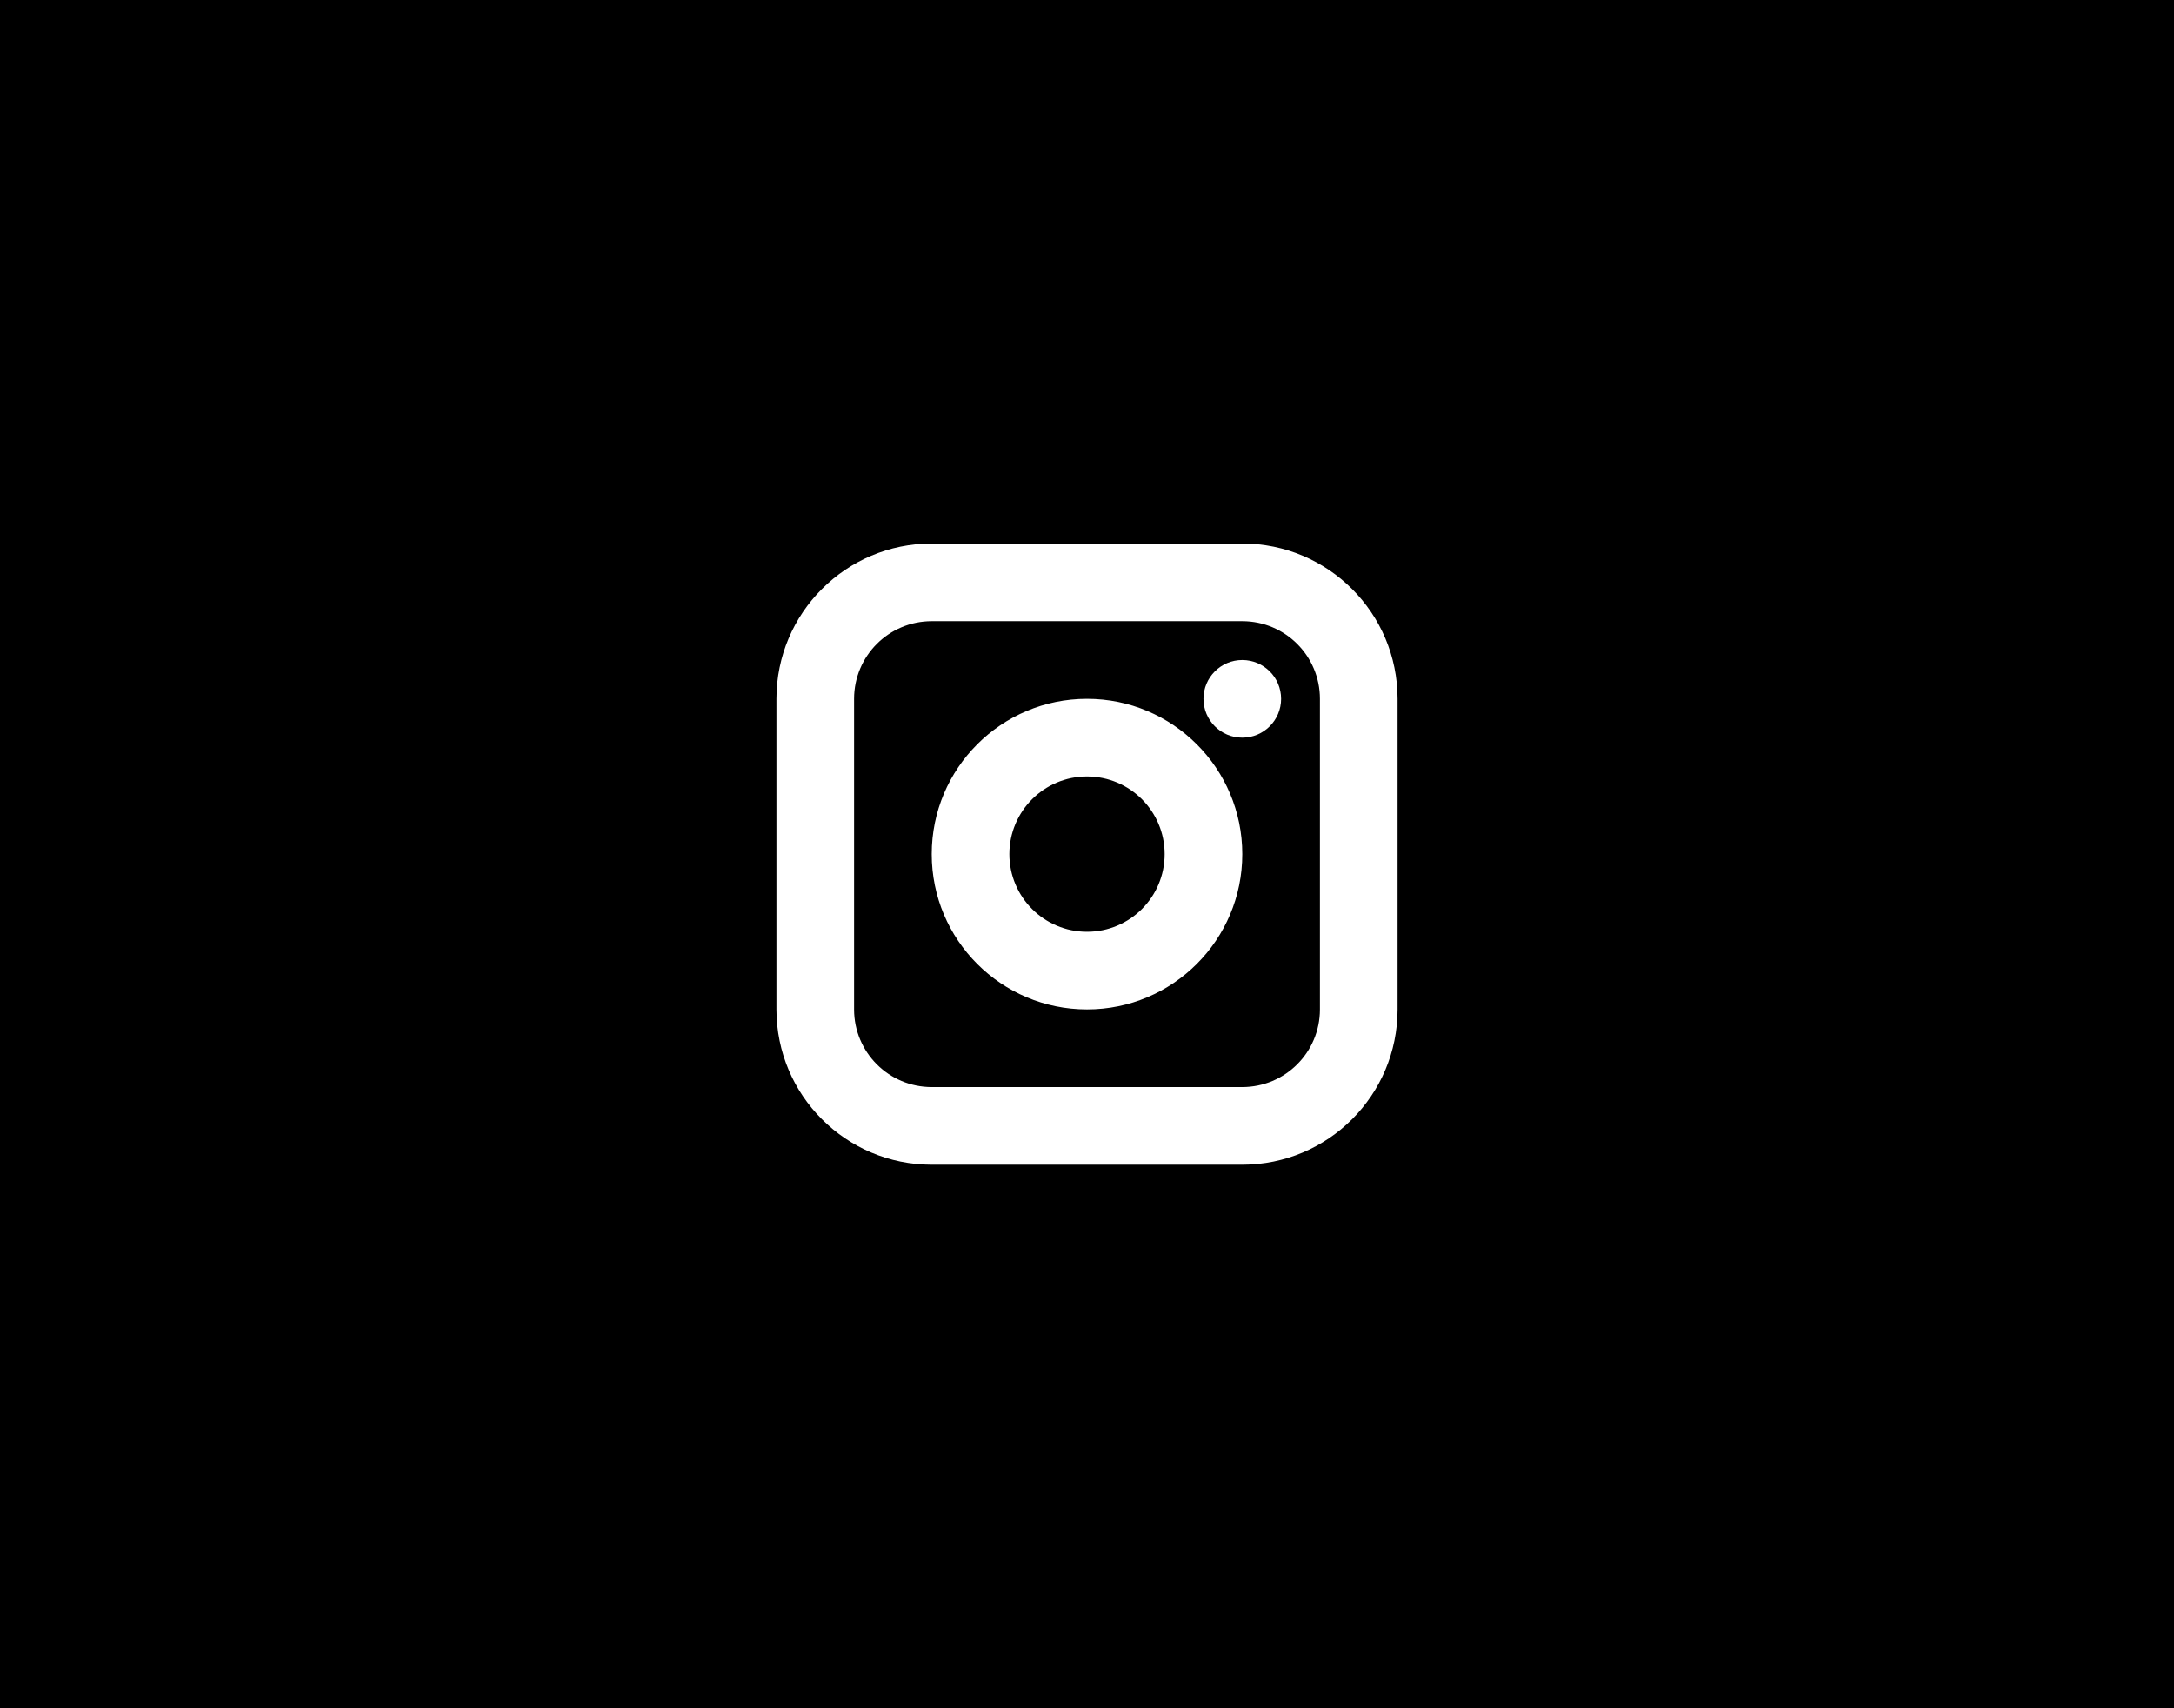 <svg width="56" height="44" viewBox="0 0 56 44" fill="none" xmlns="http://www.w3.org/2000/svg">
<rect width="56" height="44" fill="black"/>
<g clip-path="url(#clip0_136052_129)">
<path fill-rule="evenodd" clip-rule="evenodd" d="M32 16H24C22.895 16 22 16.895 22 18V26C22 27.105 22.895 28 24 28H32C33.105 28 34 27.105 34 26V18C34 16.895 33.105 16 32 16ZM24 14C21.791 14 20 15.791 20 18V26C20 28.209 21.791 30 24 30H32C34.209 30 36 28.209 36 26V18C36 15.791 34.209 14 32 14H24ZM26 22C26 23.105 26.895 24 28 24C29.105 24 30 23.105 30 22C30 20.895 29.105 20 28 20C26.895 20 26 20.895 26 22ZM28 18C25.791 18 24 19.791 24 22C24 24.209 25.791 26 28 26C30.209 26 32 24.209 32 22C32 19.791 30.209 18 28 18ZM32 19C32.552 19 33 18.552 33 18C33 17.448 32.552 17 32 17C31.448 17 31 17.448 31 18C31 18.552 31.448 19 32 19Z" fill="white"/>
</g>
<defs>
<clipPath id="clip0_136052_129">
<rect width="16" height="16" fill="white" transform="translate(20 14)"/>
</clipPath>
</defs>
</svg>
